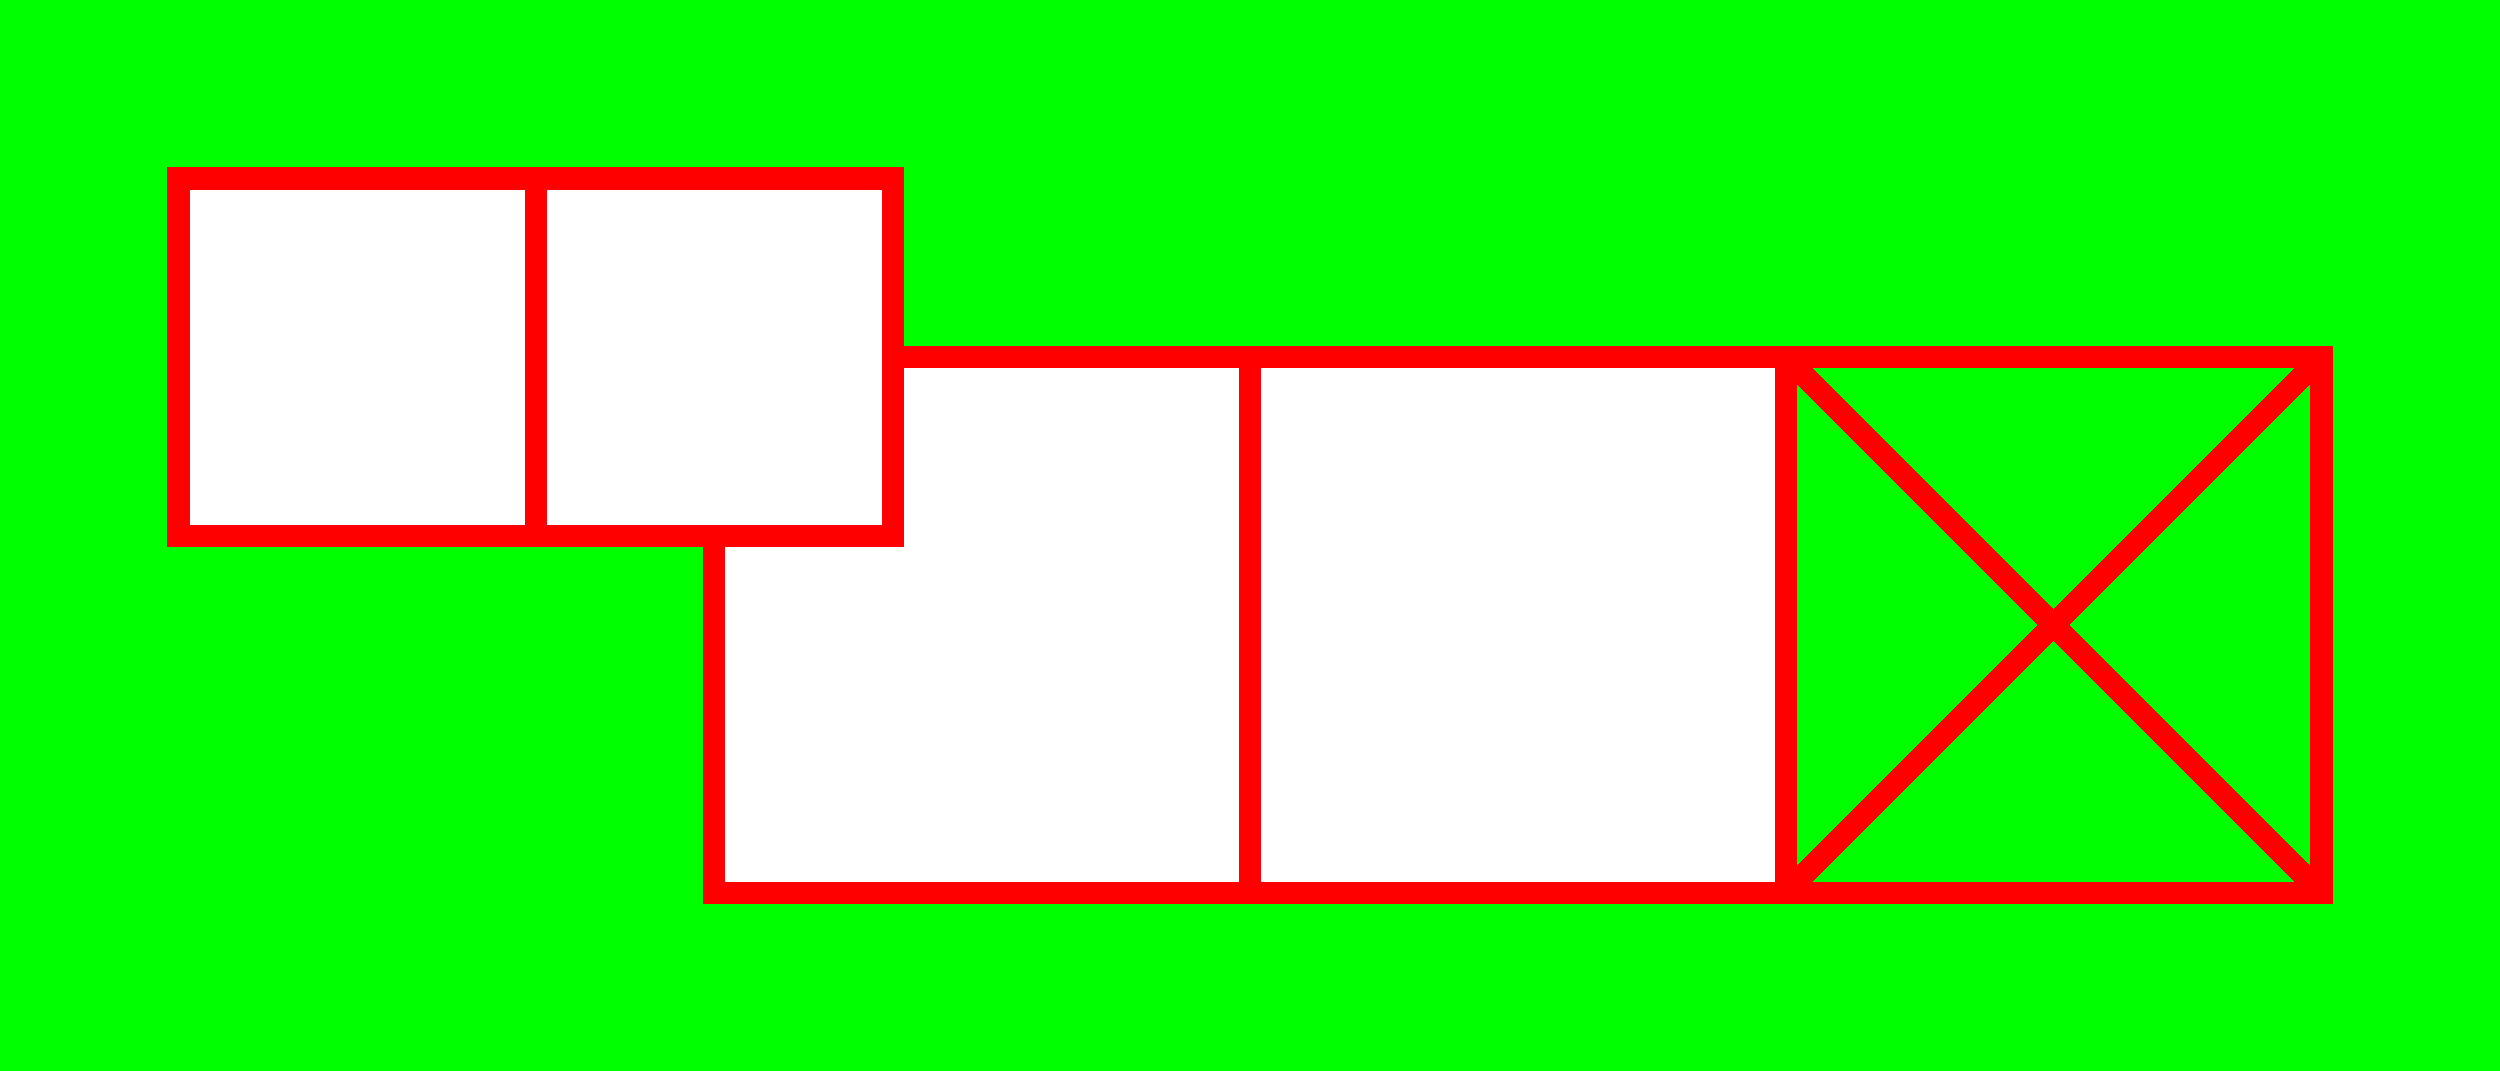 <?xml version="1.0" encoding="UTF-8" standalone="no"?>
<!-- Created with Inkscape (http://www.inkscape.org/) -->

<svg
   width="224"
   height="96"
   viewBox="0 0 59.267 25.4"
   version="1.1"
   id="svg5"
   inkscape:version="1.1.2 (0a00cf5339, 2022-02-04)"
   sodipodi:docname="pal5-bg-11110.svg"
   shape-rendering="crispEdges"
   xmlns:inkscape="http://www.inkscape.org/namespaces/inkscape"
   xmlns:sodipodi="http://sodipodi.sourceforge.net/DTD/sodipodi-0.dtd"
   xmlns="http://www.w3.org/2000/svg"
   xmlns:svg="http://www.w3.org/2000/svg">
  <rect x="0" y="0" width="59.267" height="25.4" fill="#333333" stroke="none"/>
  <sodipodi:namedview
     id="namedview7"
     pagecolor="#ffffff"
     bordercolor="#666666"
     borderopacity="1.0"
     inkscape:pageshadow="2"
     inkscape:pageopacity="0.0"
     inkscape:pagecheckerboard="0"
     inkscape:document-units="mm"
     showgrid="true"
     width="224px"
     inkscape:zoom="2.0149341"
     inkscape:cx="86.107032"
     inkscape:cy="18.859177"
     inkscape:window-width="1680"
     inkscape:window-height="1021"
     inkscape:window-x="0"
     inkscape:window-y="0"
     inkscape:window-maximized="1"
     inkscape:current-layer="layer1"
     showborder="true"
     borderlayer="false"
     inkscape:showpageshadow="false"
     units="px">
    <inkscape:grid
       type="xygrid"
       id="grid824"
       spacingx="4.233"
       spacingy="4.233" />
  </sodipodi:namedview>
  <defs
     id="defs2" />
  <g
     inkscape:label="Layer 1"
     inkscape:groupmode="layer"
     id="layer1">
    <g
       id="g1005"
       transform="scale(1.167,1)">
      <rect
         style="fill:#00ff00;stroke:none;stroke-width:0.529;stroke-linecap:round"
         id="rect895"
         width="50.8"
         height="25.4"
         x="0"
         y="0" />
    </g>
    <path
       style="fill:none;stroke:#ff0000;stroke-width:0.529;stroke-linecap:butt;stroke-linejoin:miter;stroke-miterlimit:4;stroke-dasharray:none;stroke-opacity:1"
       d="m 42.333,8.467 12.7,12.7"
       id="path1195" />
    <path
       style="fill:#ff0000;stroke:#ff0000;stroke-width:0.529;stroke-linecap:butt;stroke-linejoin:miter;stroke-miterlimit:4;stroke-dasharray:none;stroke-opacity:1"
       d="m 42.333,21.167 12.7,-12.7"
       id="path5273" />
    <rect
       style="fill:#ffffff;stroke:#ff0000;stroke-width:0.529;stroke-linecap:round;stroke-miterlimit:4;stroke-dasharray:none;paint-order:normal"
       id="rect850"
       width="8.467"
       height="8.467"
       x="12.7"
       y="4.233" />
    <rect
       style="fill:#ffffff;stroke:#ff0000;stroke-width:0.529;stroke-linecap:round;stroke-miterlimit:4;stroke-dasharray:none;paint-order:normal"
       id="rect850-3"
       width="8.467"
       height="8.467"
       x="4.233"
       y="4.233" />
    <rect
       style="fill:#ffffff;stroke:#ff0000;stroke-width:0.529;stroke-linecap:round;stroke-miterlimit:4;stroke-dasharray:none;paint-order:normal"
       id="rect852"
       width="12.7"
       height="12.7"
       x="29.633"
       y="8.467" />
    <rect
       style="fill:none;stroke:#ff0000;stroke-width:0.529;stroke-linecap:round;stroke-miterlimit:4;stroke-dasharray:none;paint-order:normal"
       id="rect854"
       width="12.7"
       height="12.7"
       x="42.333"
       y="8.467" />
    <path
       style="fill:#ffffff;stroke:#ff0000;stroke-width:0.529;stroke-linecap:butt;stroke-linejoin:miter;stroke-miterlimit:4;stroke-dasharray:none;stroke-opacity:1"
       d="M 16.933,21.167 H 29.633 V 8.467 H 21.167 V 12.7 h -4.233 z"
       id="path4819" />
  </g>
</svg>
